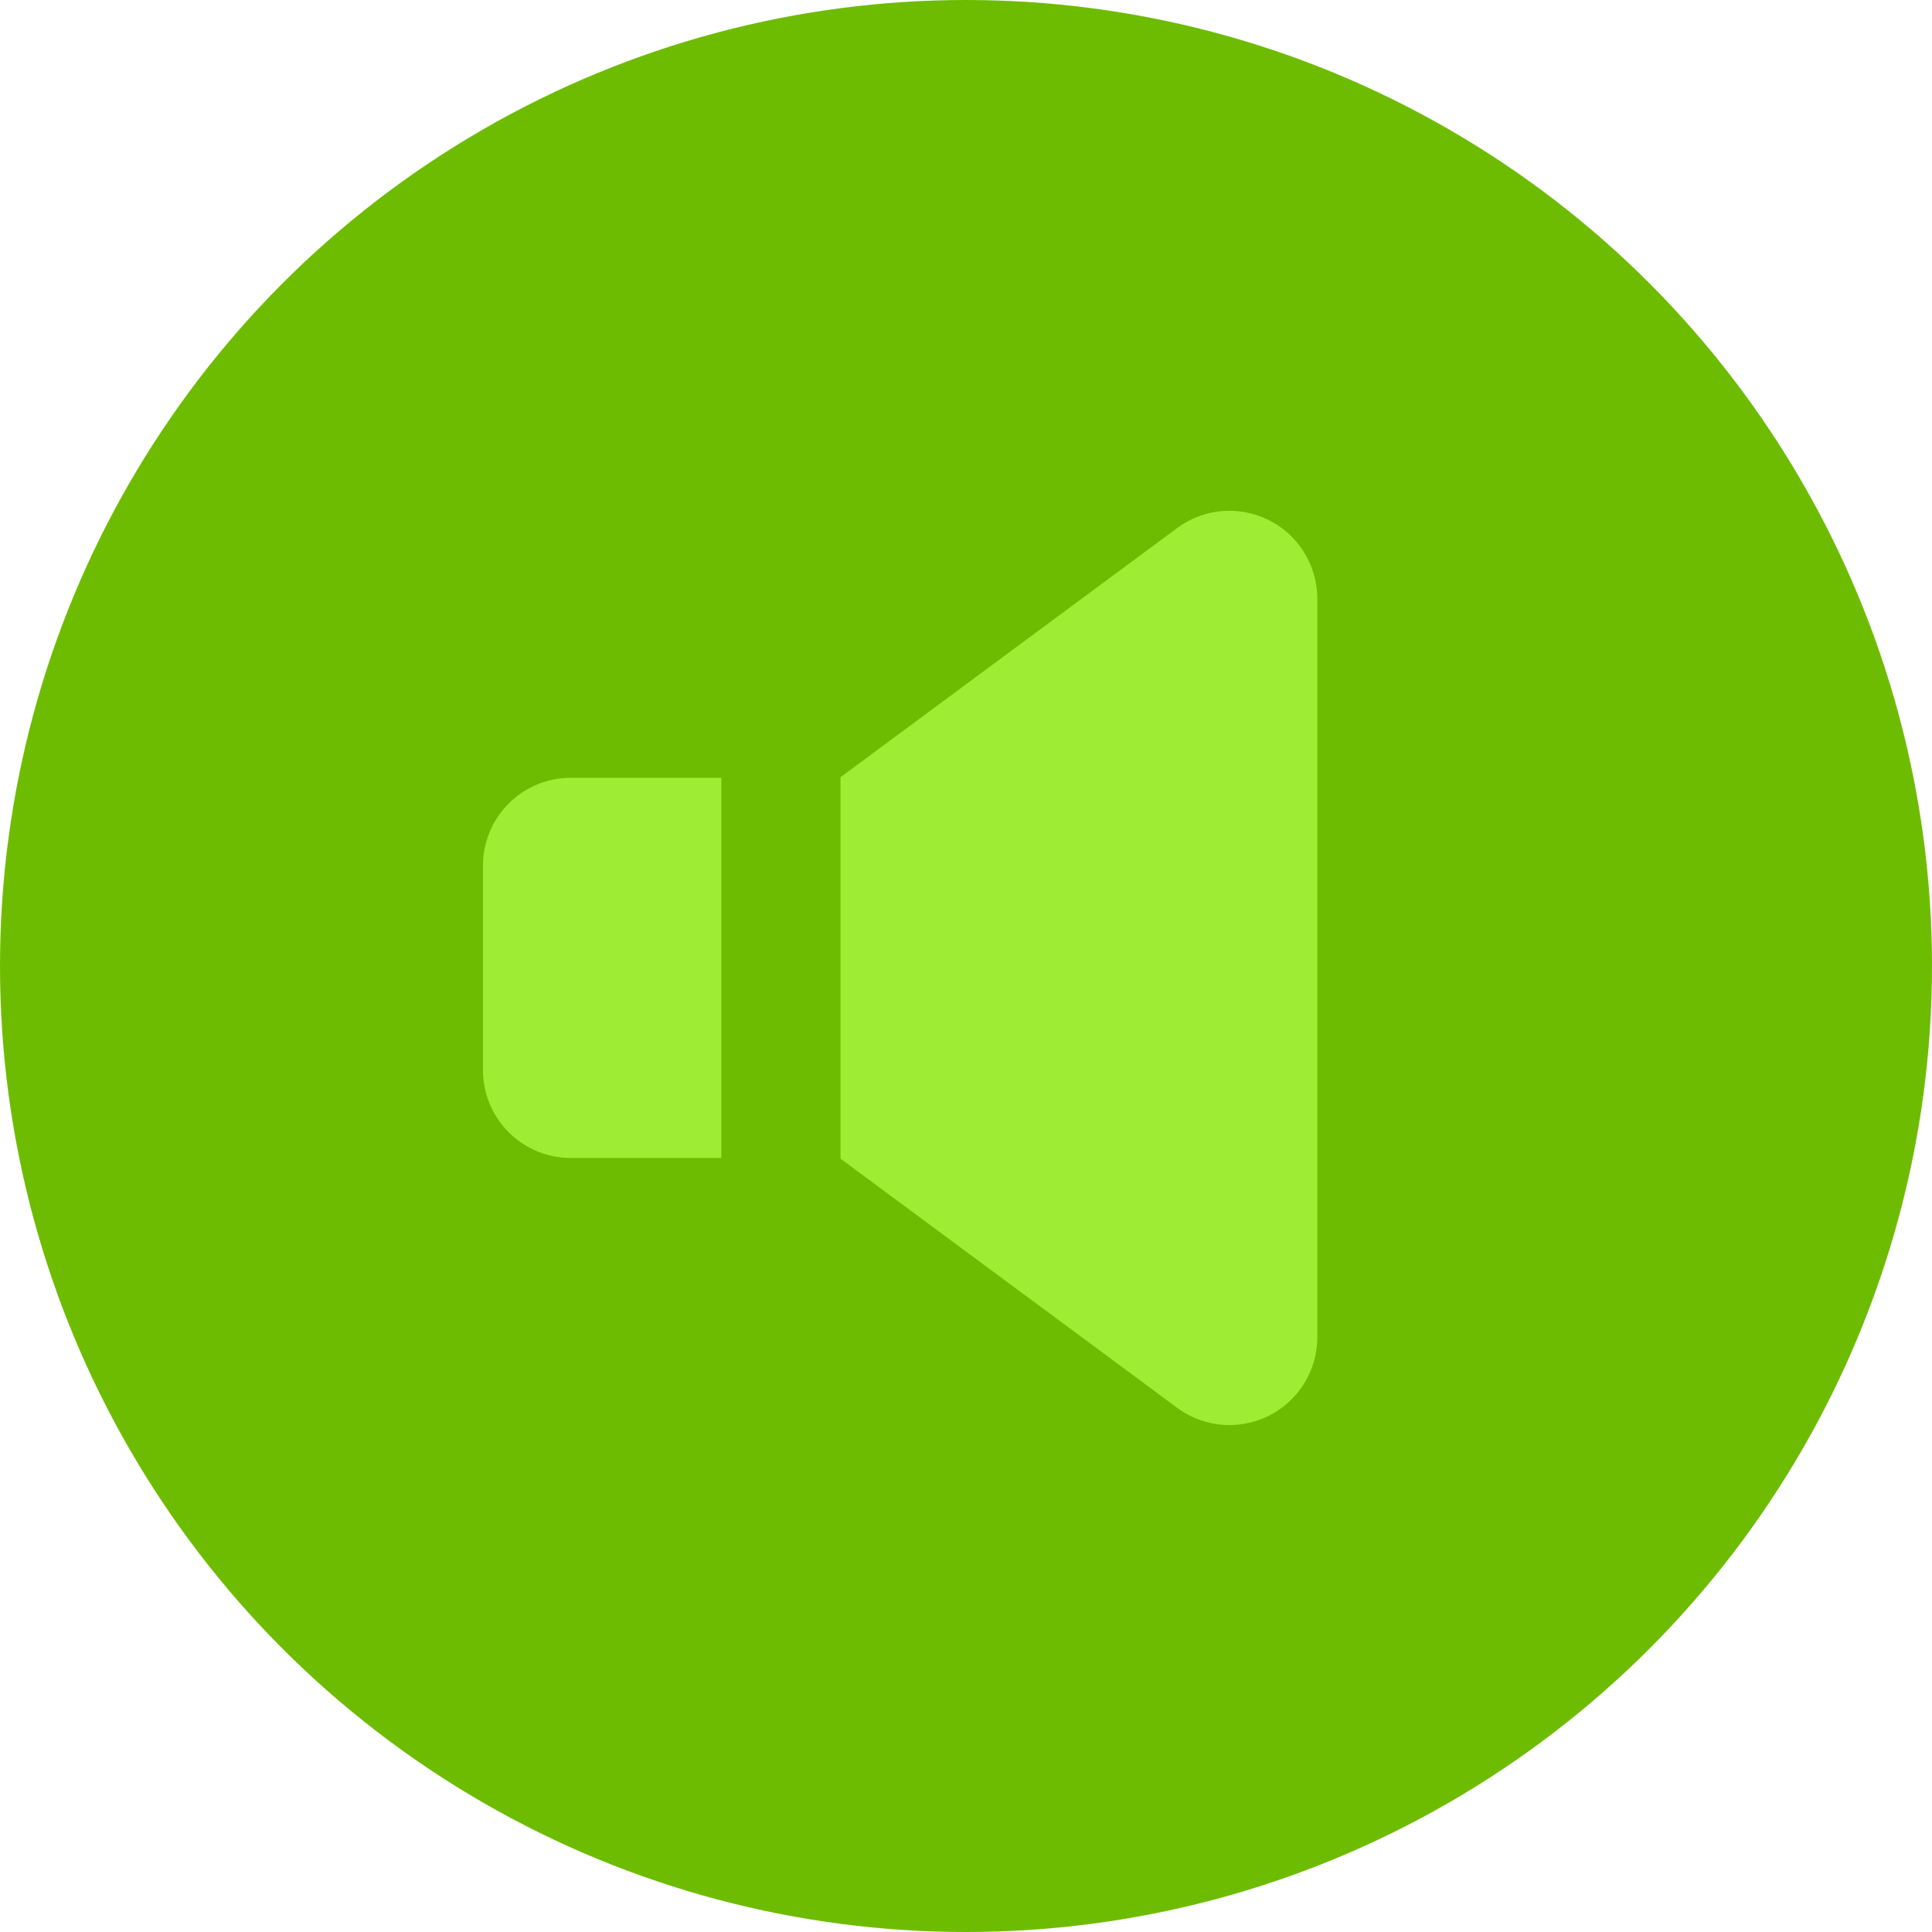 <svg xmlns="http://www.w3.org/2000/svg" width="22" height="22" viewBox="0 0 22 22">
    <g fill="none" fill-rule="nonzero">
        <circle cx="11" cy="11" r="11" fill="#6EBC02"/>
        <path fill="#9FEC35" d="M8.214 8.857v4.329H6.5a1 1 0 0 1-1-1V9.857a1 1 0 0 1 1-1h1.714zm1.357 4.337V8.85l3.834-2.837A1 1 0 0 1 15 6.816v8.411a1 1 0 0 1-1.595.804l-3.834-2.837z"/>
    </g>
</svg>
